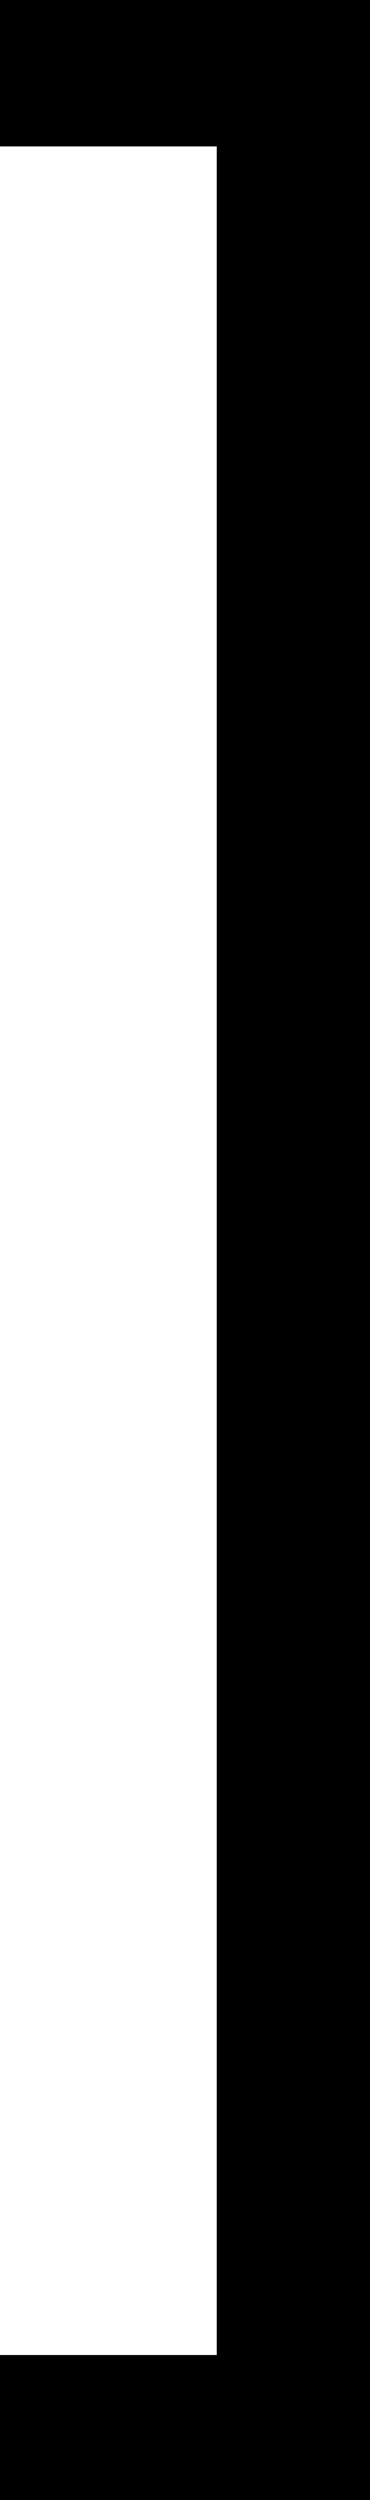 <?xml version='1.0' encoding ='utf-8' standalone='yes'?>
<svg width='2.68' height='18.1' xmlns='http://www.w3.org/2000/svg' xmlns:xlink='http://www.w3.org/1999/xlink' xmlns:inkscape='http://www.inkscape.org/namespaces/inkscape'>
<path style='fill:#000000; stroke:none' d=' M 0 0  L 0 1.06  L 1.57 1.06  L 1.57 17.05  L 0 17.05  L 0 18.1  L 2.68 18.1  L 2.68 0  Z '/></svg>

